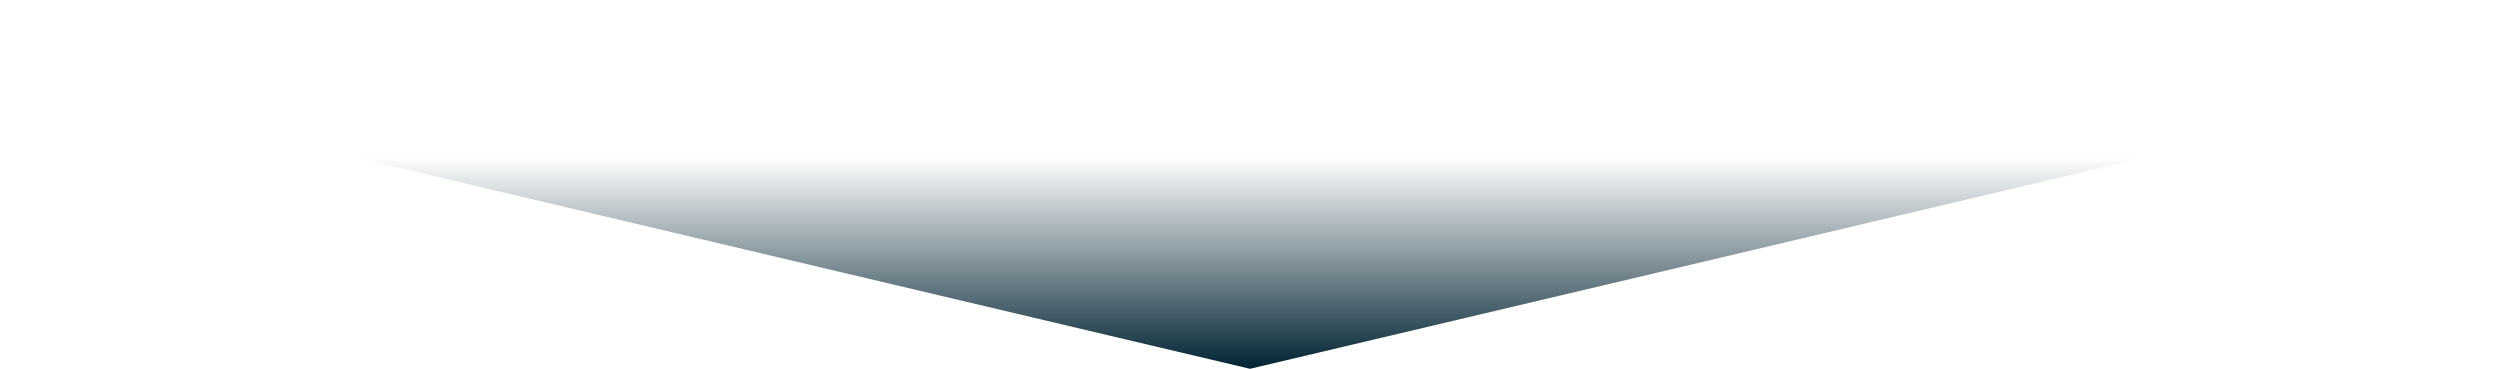 <svg width="644" height="95" viewBox="0 0 644 95" fill="none" xmlns="http://www.w3.org/2000/svg">
<path d="M322 95L-78.104 0.5L722.104 0.5L322 95Z" fill="url(#paint0_linear_7_41)"/>
<defs>
<linearGradient id="paint0_linear_7_41" x1="322" y1="95" x2="322" y2="40.5" gradientUnits="userSpaceOnUse">
<stop stop-color="#012332"/>
<stop offset="1" stop-color="#012332" stop-opacity="0"/>
</linearGradient>
</defs>
</svg>
